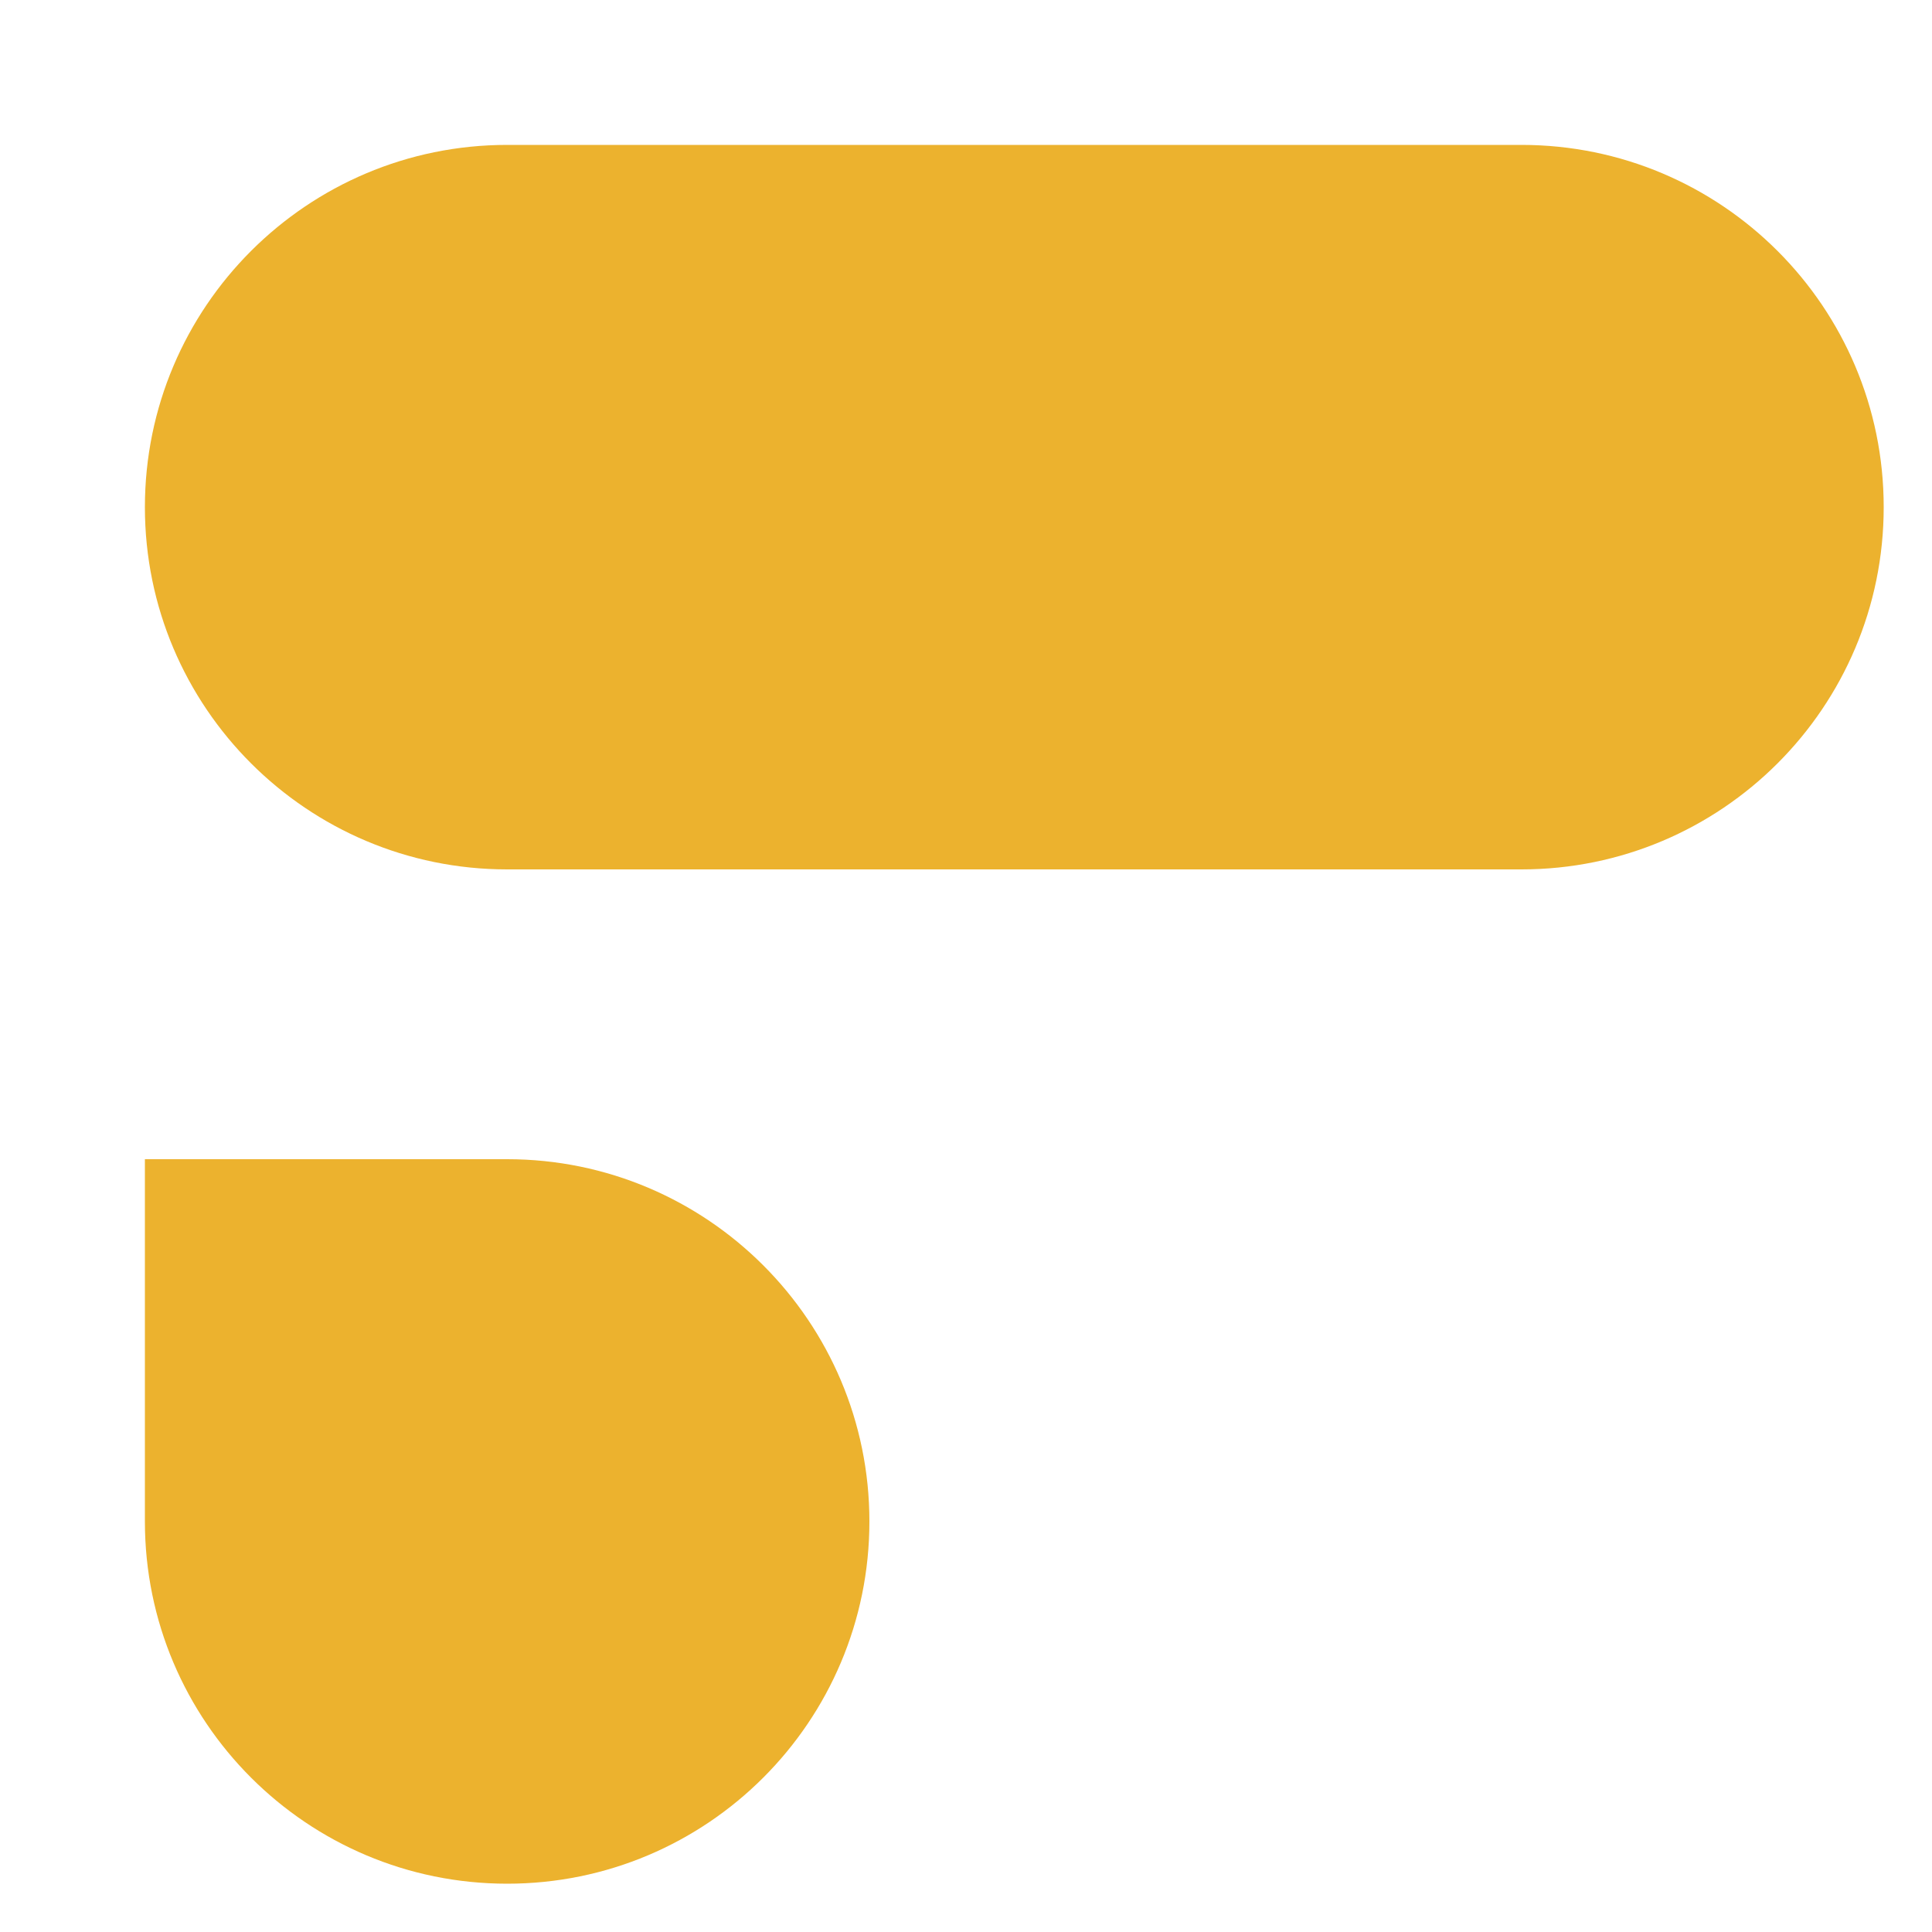 <svg width="10" height="10" viewBox="0 0 10 10" fill="none" xmlns="http://www.w3.org/2000/svg">
<path d="M0.75 7.875C0.75 8.911 1.59 9.75 2.625 9.75C3.66 9.75 4.5 8.911 4.5 7.875C4.5 6.84 3.66 6 2.625 6L0.75 6L0.75 7.875ZM0.75 2.625C0.75 3.661 1.59 4.5 2.625 4.5L7.875 4.5C8.91 4.5 9.75 3.661 9.75 2.625C9.75 1.589 8.91 0.75 7.875 0.75L2.625 0.75C1.59 0.75 0.75 1.589 0.75 2.625Z" fill="#ECB22E"/>
</svg>
